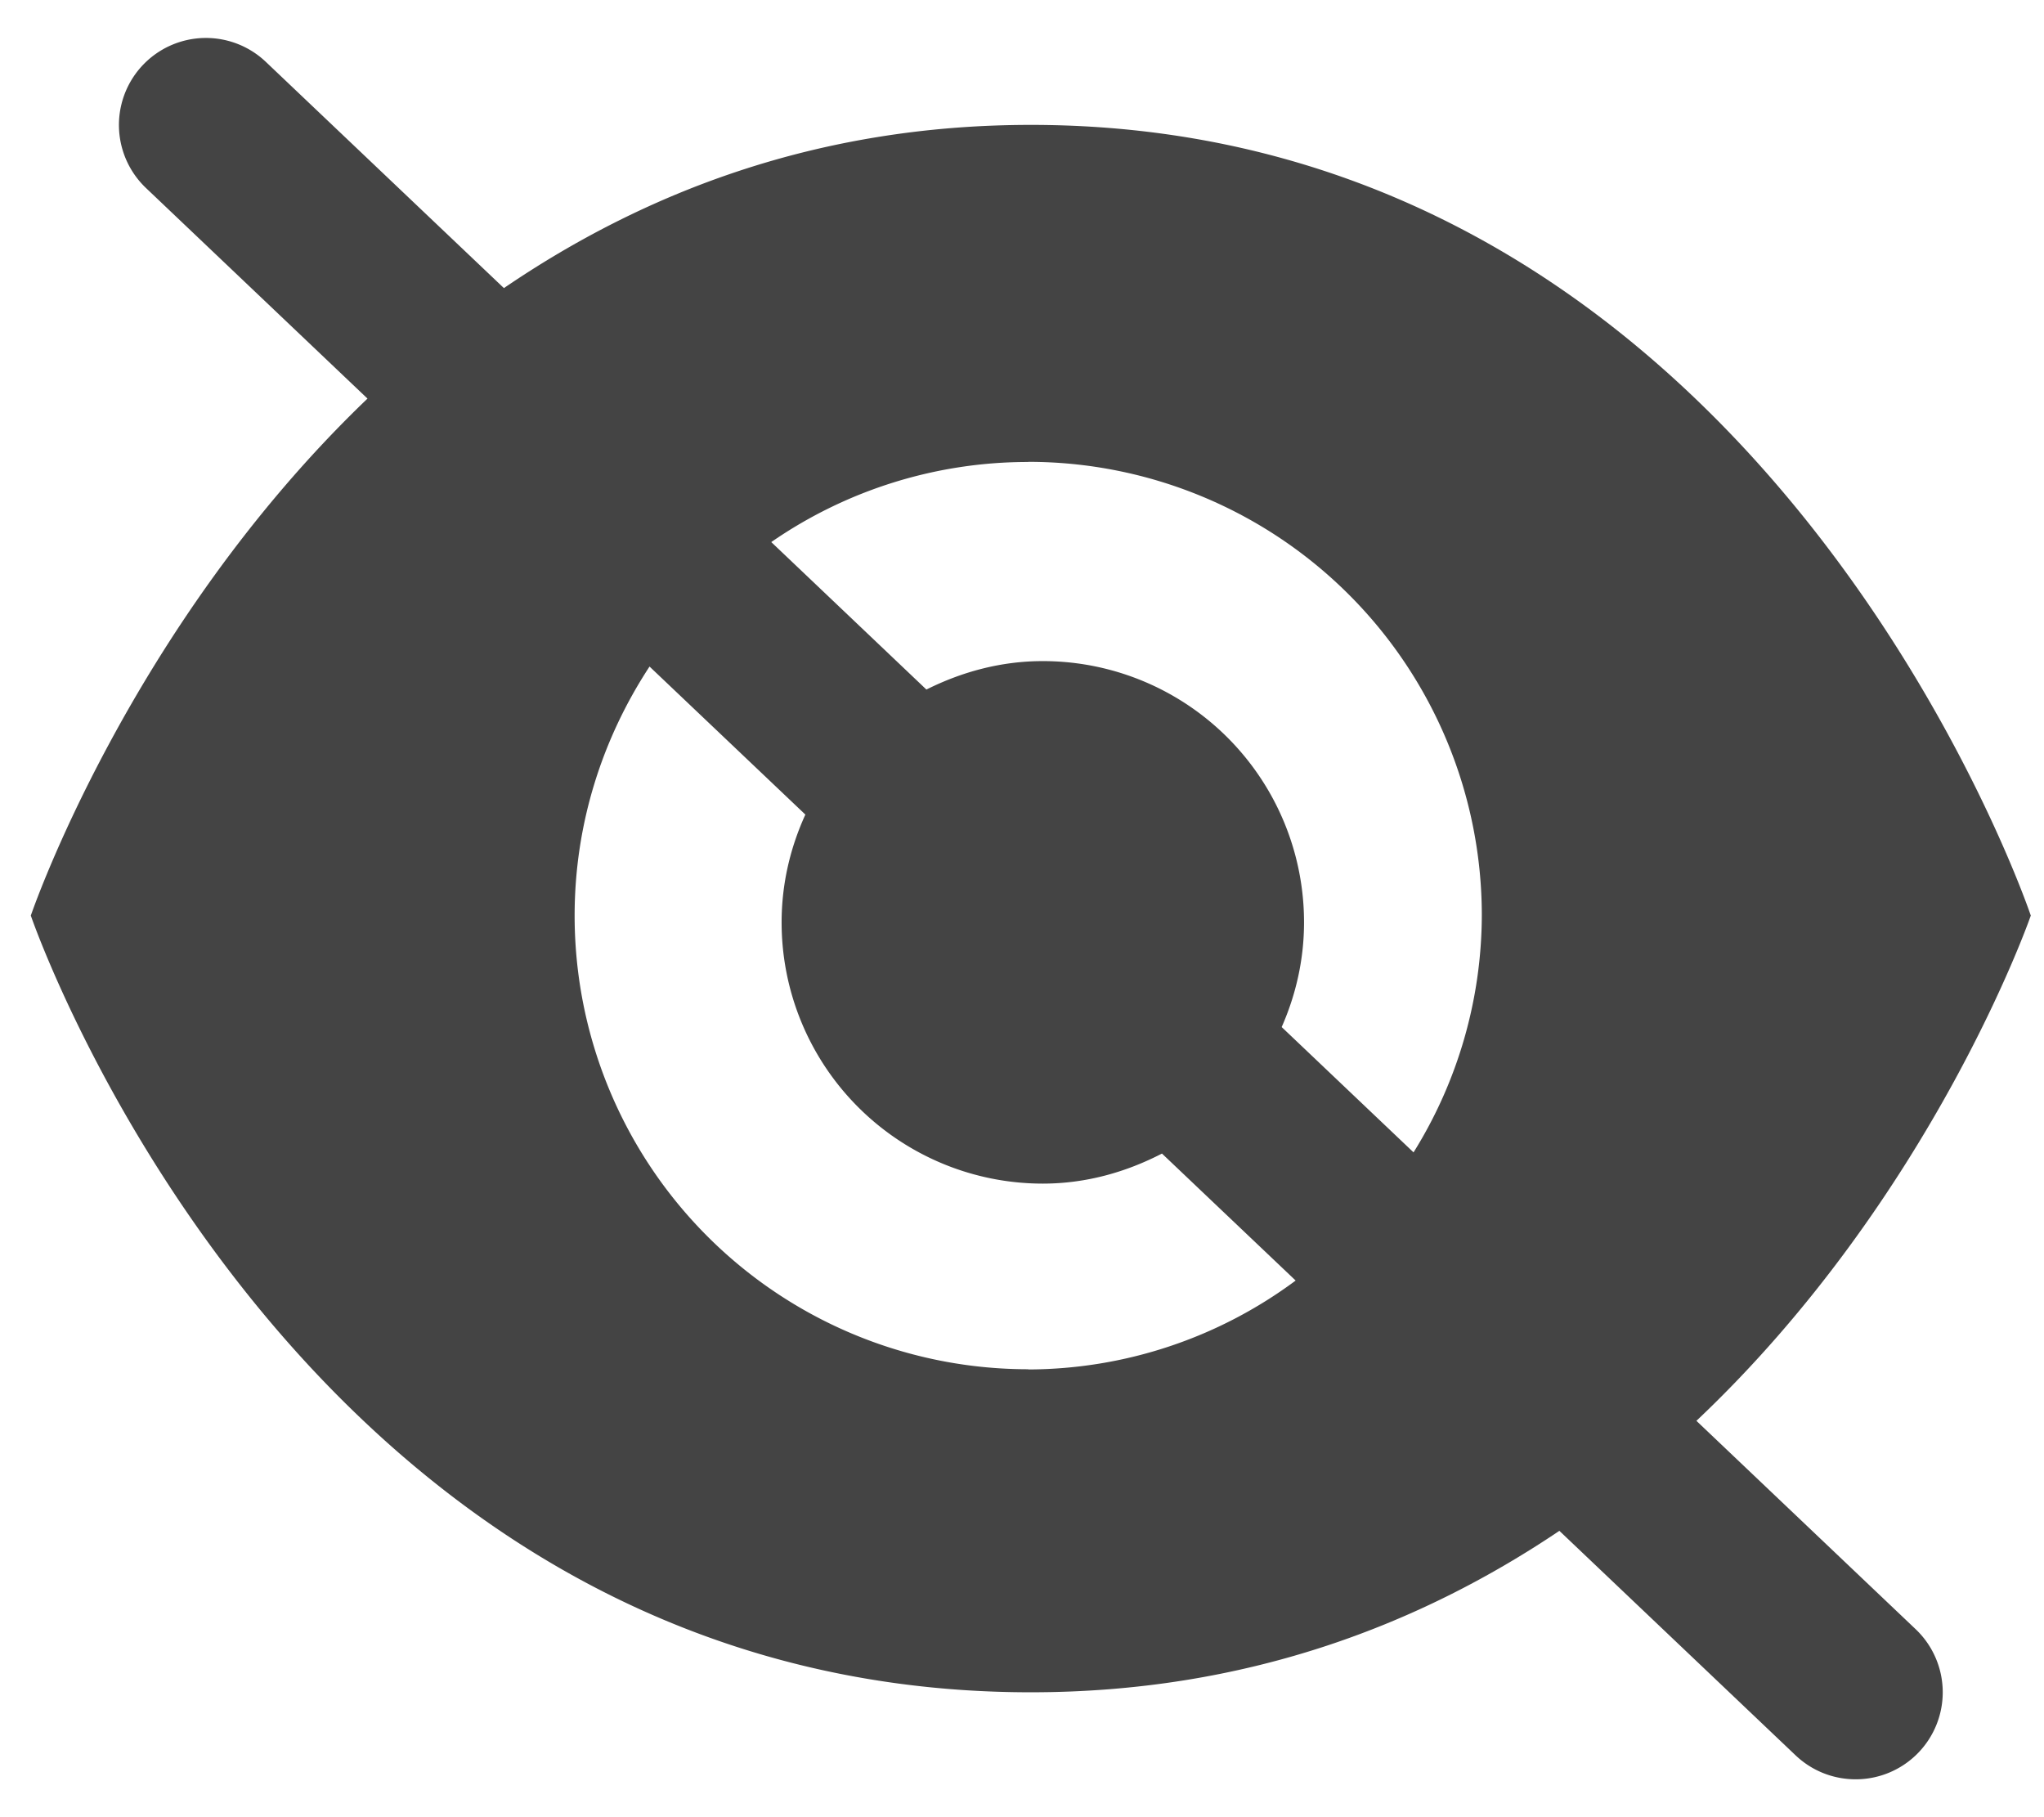 <svg xmlns="http://www.w3.org/2000/svg" width="18" height="16" viewBox="0 0 29 26"><path fill="#444" d="M24.15 20.33c3.393-3.206 4.786-7.23 4.786-7.23S25.138 1.787 14.626 1.787c-3.065 0-5.543.974-7.54 2.335L3.68.886A1.244 1.244 0 1 0 1.964 2.69l3.17 3.013C1.718 8.973.316 13.1.316 13.1s3.798 11.113 14.31 11.113c3.078 0 5.564-.964 7.564-2.31l3.38 3.212c.243.23.55.343.86.343a1.245 1.245 0 0 0 .858-2.148l-3.136-2.98zM14.59 6.608a6.49 6.49 0 0 1 6.49 6.49 6.44 6.44 0 0 1-.977 3.39l-1.887-1.793c.203-.46.32-.965.32-1.5a3.737 3.737 0 0 0-3.74-3.736c-.6 0-1.16.155-1.664.407l-2.22-2.11A6.455 6.455 0 0 1 14.59 6.61zm0 12.983a6.49 6.49 0 0 1-6.492-6.49c0-1.318.4-2.54 1.072-3.564l2.23 2.118c-.215.47-.34.99-.34 1.542a3.738 3.738 0 0 0 3.737 3.738c.62 0 1.193-.165 1.706-.43l1.913 1.817a6.44 6.44 0 0 1-3.827 1.272z"/></svg>